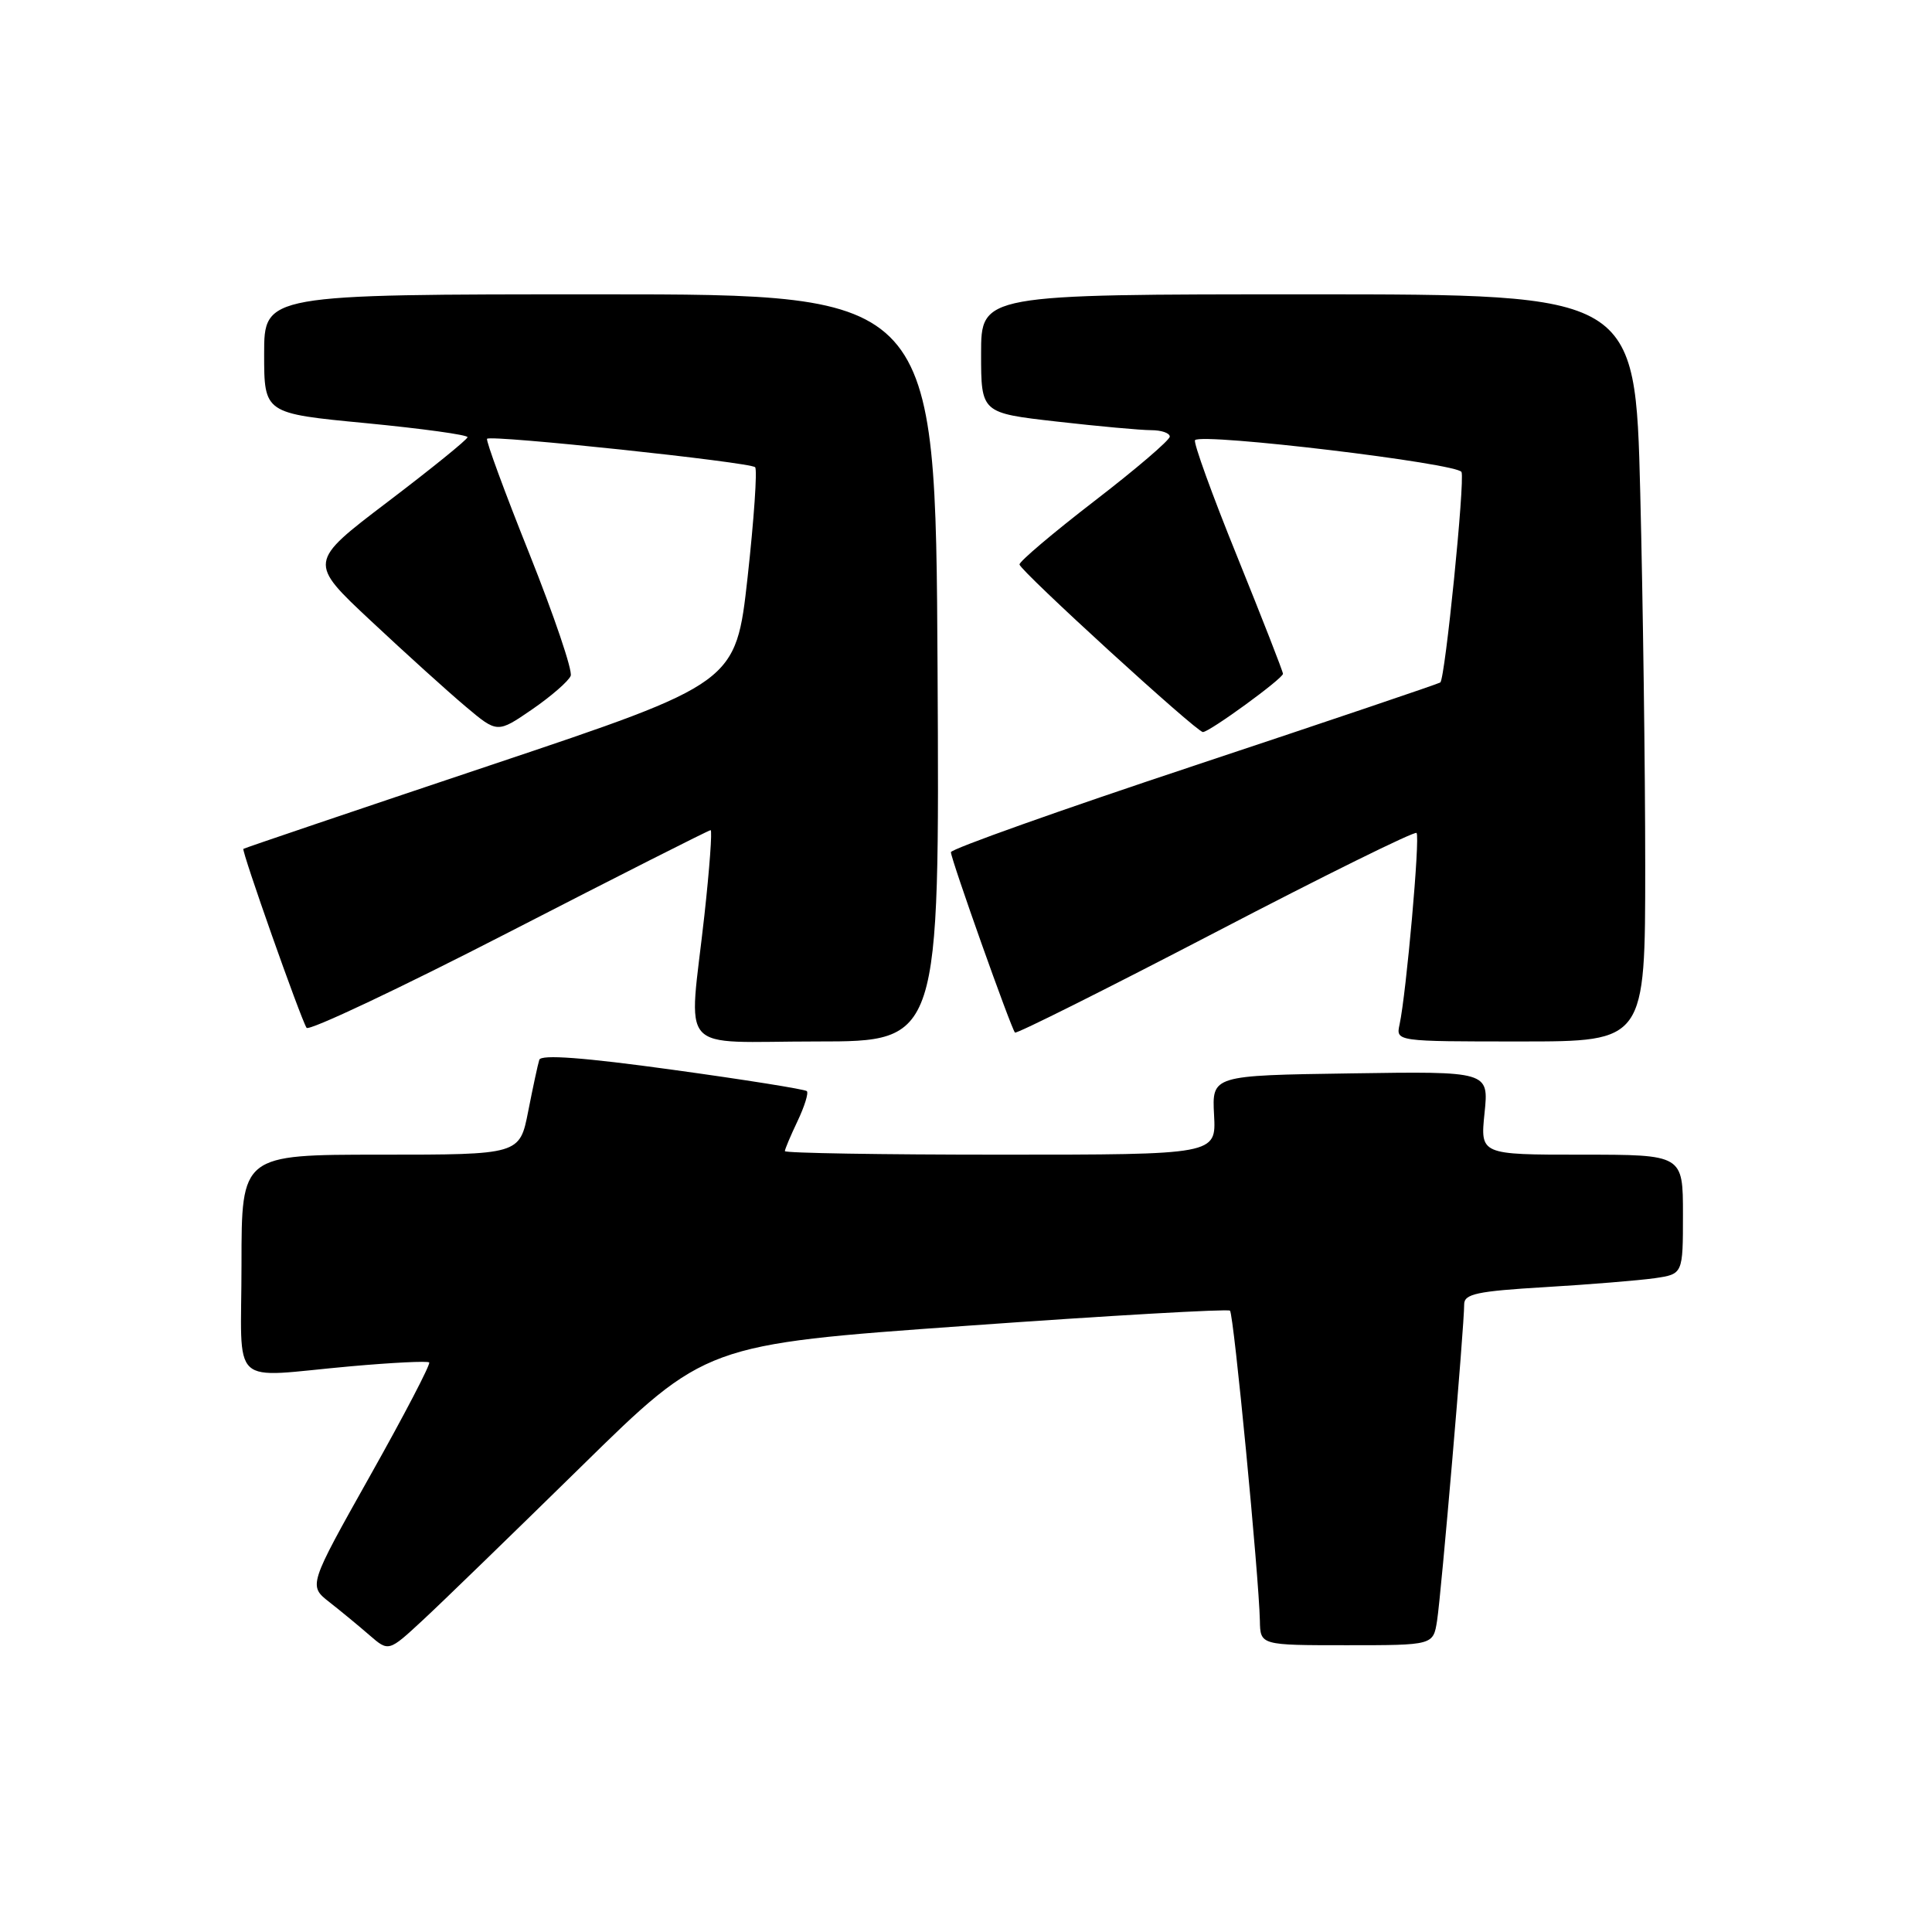 <?xml version="1.0" encoding="UTF-8" standalone="no"?>
<!DOCTYPE svg PUBLIC "-//W3C//DTD SVG 1.1//EN" "http://www.w3.org/Graphics/SVG/1.1/DTD/svg11.dtd" >
<svg xmlns="http://www.w3.org/2000/svg" xmlns:xlink="http://www.w3.org/1999/xlink" version="1.1" viewBox="0 0 256 256">
 <g >
 <path fill="currentColor"
d=" M 77.00 194.34 C 93.50 178.14 93.50 178.14 128.00 175.68 C 146.97 174.32 162.72 173.42 162.98 173.67 C 163.48 174.14 166.82 208.92 166.94 214.75 C 167.00 218.00 167.00 218.00 178.45 218.00 C 189.91 218.00 189.91 218.00 190.42 214.75 C 190.97 211.25 194.03 175.58 194.01 172.85 C 194.00 171.45 195.67 171.09 204.75 170.55 C 210.66 170.20 217.19 169.66 219.25 169.37 C 223.00 168.82 223.00 168.82 223.00 160.91 C 223.00 153.00 223.00 153.00 209.57 153.00 C 196.14 153.00 196.14 153.00 196.71 147.48 C 197.28 141.95 197.28 141.95 178.94 142.23 C 160.59 142.50 160.59 142.50 160.87 147.75 C 161.15 153.00 161.15 153.00 132.57 153.00 C 116.86 153.00 104.00 152.79 104.00 152.53 C 104.00 152.28 104.76 150.48 105.68 148.55 C 106.60 146.61 107.16 144.83 106.91 144.58 C 106.67 144.34 98.67 143.06 89.13 141.75 C 77.34 140.12 71.69 139.70 71.46 140.43 C 71.27 141.02 70.61 144.09 69.99 147.25 C 68.86 153.00 68.86 153.00 50.43 153.00 C 32.00 153.00 32.00 153.00 32.00 167.50 C 32.00 184.28 30.09 182.50 46.49 181.04 C 51.98 180.55 56.65 180.32 56.87 180.53 C 57.08 180.75 53.57 187.49 49.06 195.51 C 40.86 210.11 40.86 210.11 43.66 212.30 C 45.20 213.51 47.59 215.48 48.98 216.69 C 51.50 218.87 51.50 218.87 56.00 214.70 C 58.48 212.41 67.92 203.24 77.00 194.34 Z  M 124.23 88.50 C 123.96 39.00 123.96 39.00 79.48 39.00 C 35.00 39.00 35.00 39.00 35.00 46.89 C 35.00 54.78 35.00 54.78 48.50 56.07 C 55.92 56.79 61.98 57.62 61.95 57.93 C 61.92 58.25 57.16 62.10 51.37 66.50 C 40.84 74.50 40.84 74.50 49.17 82.29 C 53.75 86.58 59.39 91.68 61.70 93.62 C 65.90 97.16 65.90 97.16 70.52 93.99 C 73.06 92.24 75.35 90.24 75.62 89.55 C 75.89 88.86 73.42 81.59 70.15 73.39 C 66.87 65.20 64.35 58.34 64.54 58.14 C 65.07 57.59 99.42 61.24 100.06 61.91 C 100.36 62.24 99.91 68.80 99.06 76.50 C 97.50 90.50 97.50 90.50 65.00 101.39 C 47.12 107.38 32.39 112.37 32.25 112.48 C 31.97 112.69 39.79 134.85 40.62 136.19 C 40.91 136.66 52.98 130.96 67.44 123.52 C 81.90 116.08 93.92 110.00 94.16 110.00 C 94.39 110.00 94.02 115.06 93.34 121.25 C 91.26 140.07 89.42 138.00 108.25 138.00 C 124.50 138.00 124.50 138.00 124.23 88.50 Z  M 218.00 114.75 C 218.00 101.96 217.70 79.69 217.34 65.25 C 216.68 39.00 216.68 39.00 173.34 39.00 C 130.00 39.00 130.00 39.00 130.00 46.86 C 130.00 54.72 130.00 54.72 140.04 55.86 C 145.56 56.49 151.18 57.00 152.54 57.00 C 153.89 57.00 155.00 57.38 155.00 57.85 C 155.00 58.32 150.50 62.17 145.00 66.40 C 139.50 70.64 135.04 74.42 135.09 74.80 C 135.21 75.67 158.55 97.00 159.39 97.00 C 160.27 97.00 170.00 89.91 170.00 89.28 C 170.00 88.98 167.27 82.00 163.94 73.76 C 160.60 65.53 158.09 58.58 158.35 58.32 C 159.33 57.34 193.22 61.40 193.66 62.55 C 194.12 63.75 191.49 89.89 190.85 90.43 C 190.66 90.59 175.99 95.55 158.25 101.45 C 140.51 107.34 126.00 112.50 126.00 112.92 C 126.00 113.83 133.99 136.32 134.49 136.82 C 134.69 137.02 146.63 131.04 161.04 123.54 C 175.44 116.03 187.44 110.11 187.70 110.37 C 188.19 110.85 186.34 131.62 185.45 135.75 C 184.96 138.00 184.96 138.00 201.48 138.00 C 218.00 138.00 218.00 138.00 218.00 114.75 Z "/>
</g>
</svg>